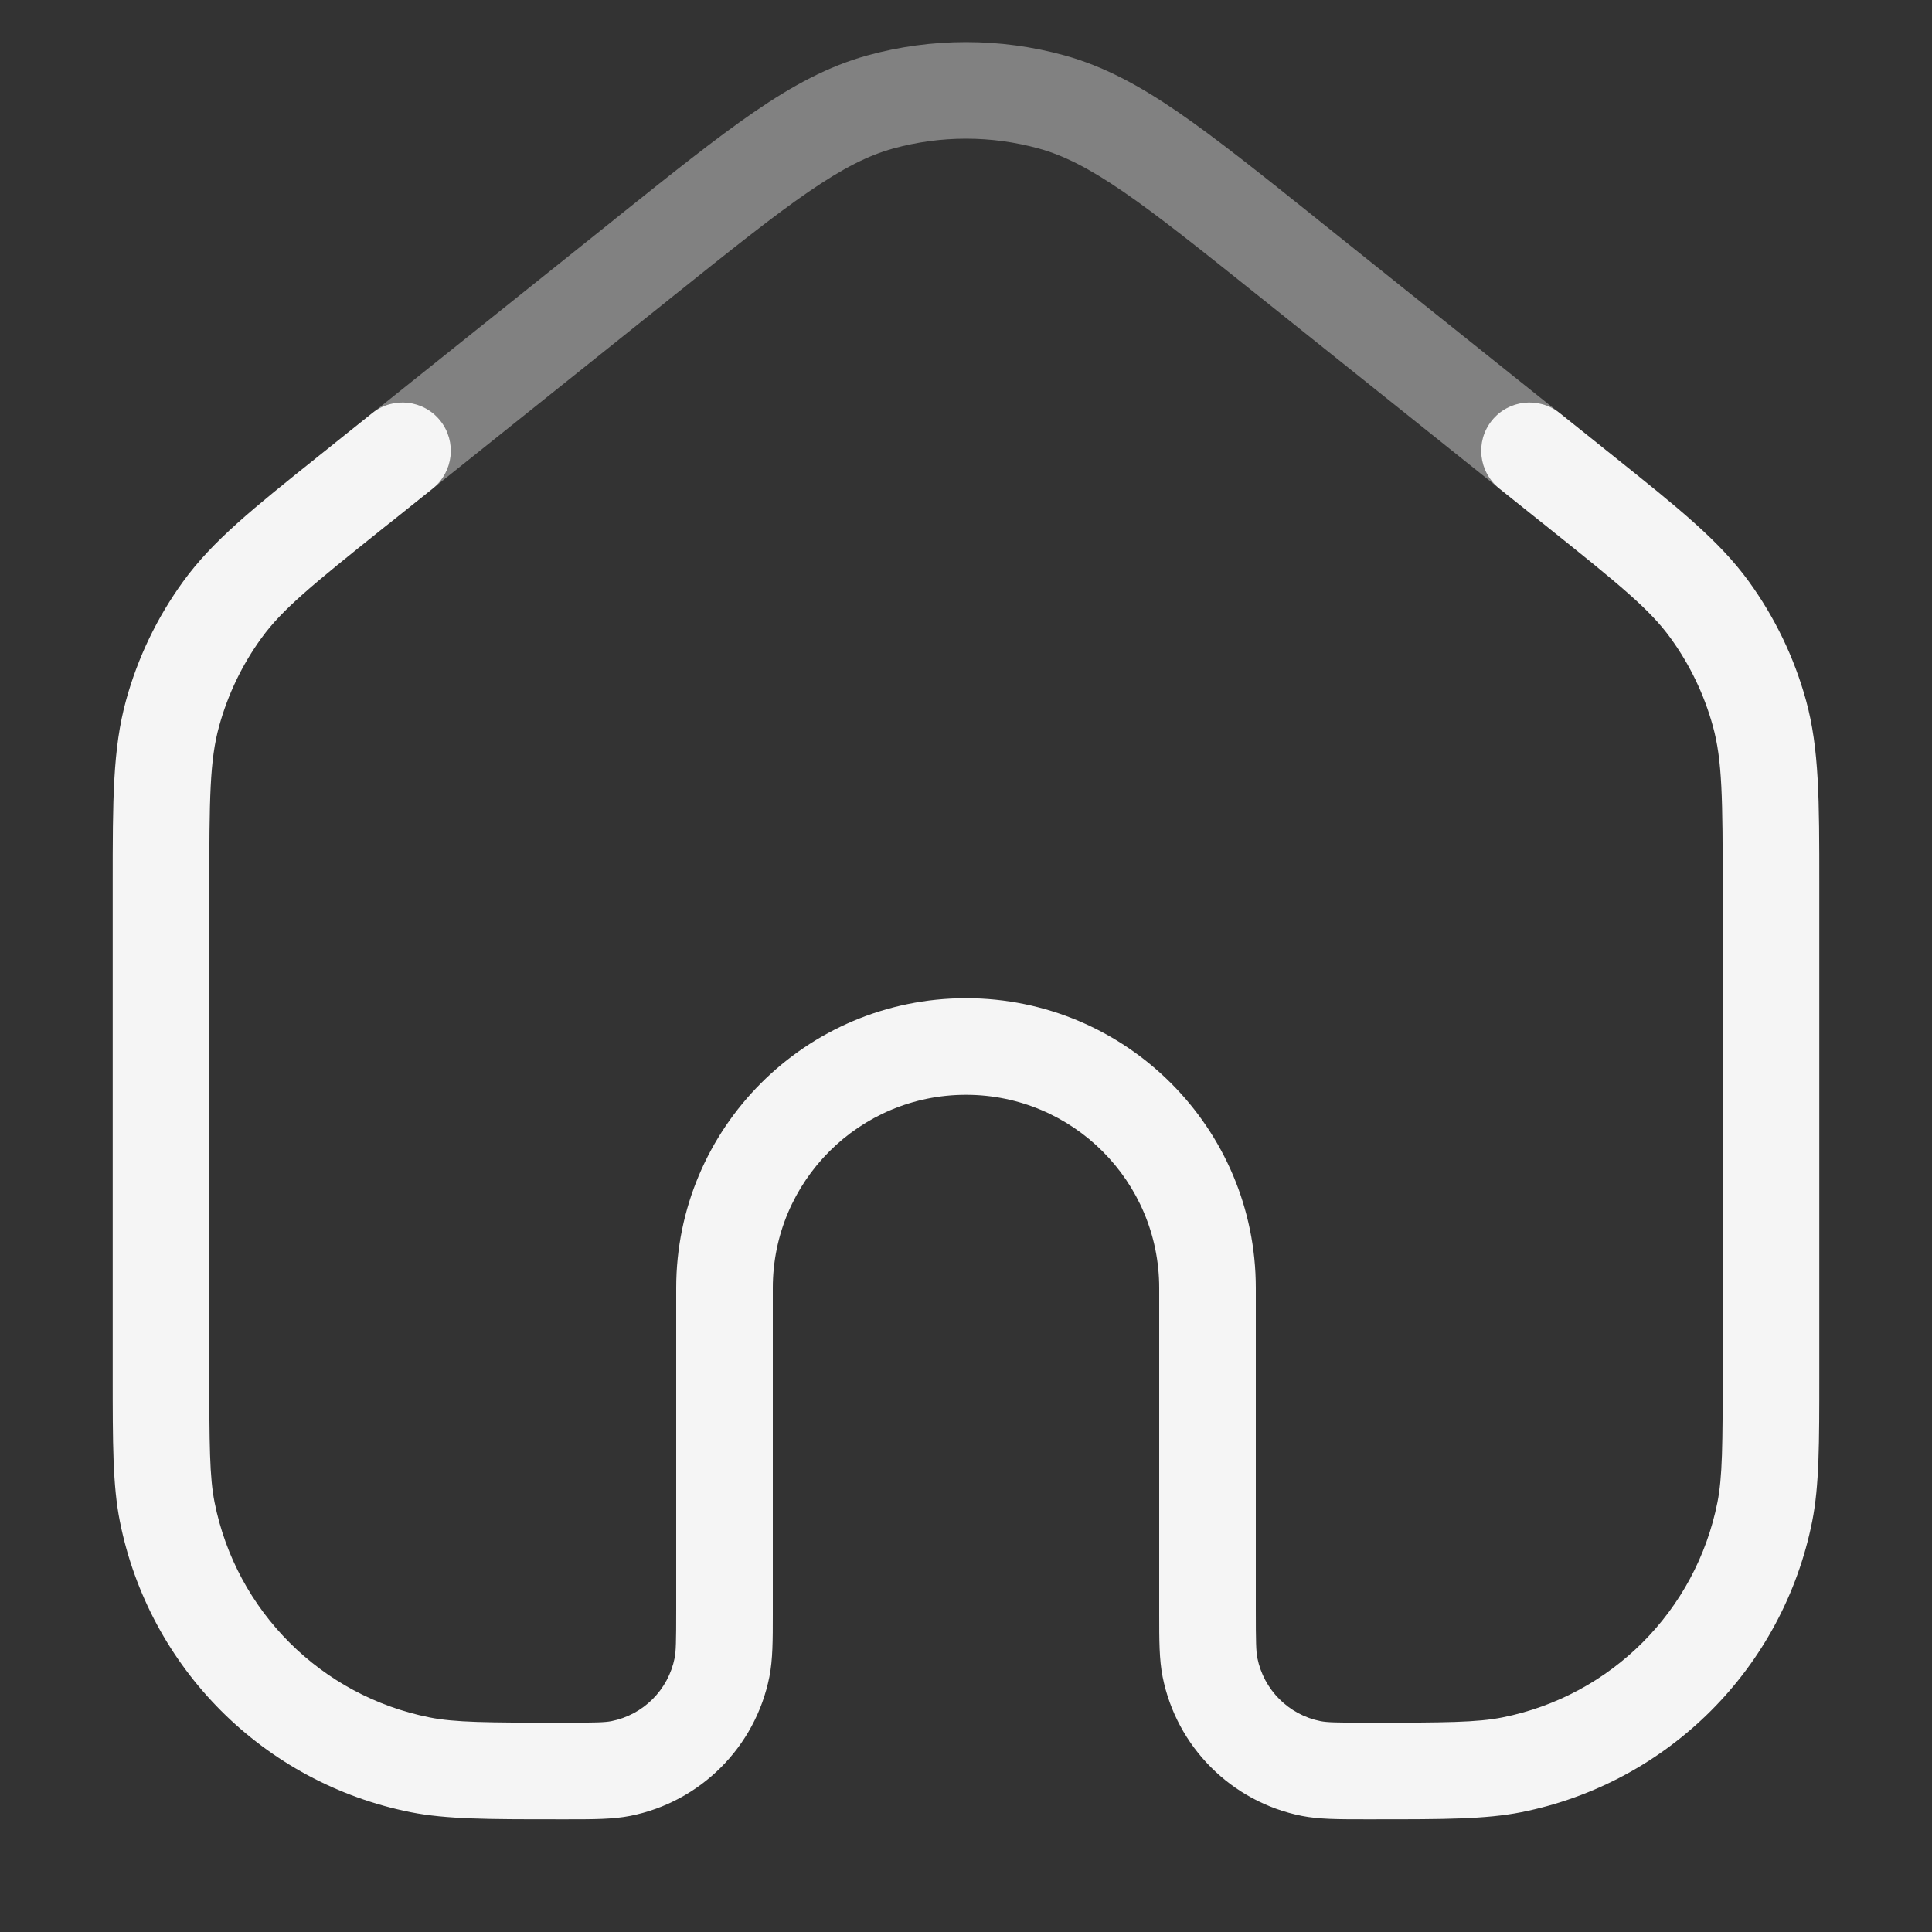 <svg  viewBox="0 0 30 30" fill="none" xmlns="http://www.w3.org/2000/svg">
<rect x="0" y="0" width="30" height="30" fill="#333333" stroke="none"/>
<path opacity="0.4" fill-rule="evenodd" clip-rule="evenodd" d="M16.133 2.307C15.392 2.102 14.608 2.102 13.867 2.307C13.483 2.413 13.091 2.611 12.557 2.977C12.015 3.349 11.371 3.864 10.471 4.584L9.219 5.586L6.094 8.086C5.77 8.345 5.298 8.292 5.039 7.969C4.781 7.645 4.833 7.173 5.157 6.915L8.282 4.415L9.534 3.413L9.557 3.394C10.429 2.696 11.116 2.147 11.708 1.74C12.313 1.325 12.861 1.029 13.467 0.861C14.47 0.584 15.53 0.584 16.533 0.861C17.139 1.029 17.687 1.325 18.292 1.74C18.884 2.147 19.571 2.696 20.443 3.394L20.466 3.413L21.718 4.415L24.843 6.915C25.167 7.173 25.219 7.645 24.961 7.969C24.702 8.292 24.23 8.345 23.907 8.086L20.782 5.586L19.529 4.584C18.629 3.864 17.985 3.349 17.443 2.977C16.909 2.611 16.517 2.413 16.133 2.307Z" fill="#F5F5F5"/>
<path fill-rule="evenodd" clip-rule="evenodd" d="M6.836 6.532C7.094 6.855 7.042 7.327 6.719 7.586L6.094 8.086L5.971 8.184C4.836 9.092 4.382 9.463 4.059 9.909C3.76 10.321 3.538 10.784 3.403 11.274C3.256 11.806 3.25 12.391 3.25 13.845V21.25C3.25 22.448 3.254 22.937 3.332 23.329C3.667 25.015 4.985 26.333 6.671 26.668C7.063 26.746 7.552 26.75 8.75 26.75C9.251 26.75 9.391 26.746 9.494 26.726C9.99 26.627 10.377 26.24 10.476 25.744C10.496 25.641 10.5 25.501 10.5 25V20C10.5 17.515 12.515 15.5 15 15.5C17.485 15.5 19.5 17.515 19.5 20V25C19.5 25.501 19.504 25.641 19.524 25.744C19.623 26.24 20.01 26.627 20.506 26.726C20.609 26.746 20.749 26.75 21.25 26.75C22.448 26.75 22.937 26.746 23.329 26.668C25.015 26.333 26.333 25.015 26.668 23.329C26.746 22.937 26.75 22.448 26.75 21.25V13.845C26.75 12.391 26.744 11.806 26.597 11.274C26.462 10.784 26.24 10.321 25.941 9.909C25.618 9.463 25.164 9.092 24.029 8.184L23.907 8.086L23.282 7.586C22.958 7.327 22.906 6.855 23.164 6.532C23.423 6.208 23.895 6.156 24.218 6.414L24.843 6.914L24.966 7.012C24.996 7.037 25.026 7.061 25.056 7.084C26.073 7.897 26.698 8.398 27.155 9.028C27.56 9.586 27.861 10.212 28.044 10.876C28.25 11.627 28.25 12.428 28.25 13.73C28.25 13.768 28.25 13.806 28.25 13.845V21.25L28.25 21.351C28.25 22.416 28.25 23.066 28.14 23.622C27.686 25.903 25.903 27.686 23.622 28.14C23.066 28.25 22.416 28.25 21.351 28.25C21.318 28.25 21.284 28.25 21.25 28.25C21.225 28.25 21.201 28.25 21.177 28.25C20.784 28.25 20.481 28.25 20.213 28.197C19.123 27.98 18.27 27.127 18.053 26.037C18 25.769 18 25.466 18 25.073C18 25.049 18 25.025 18 25V20C18 18.343 16.657 17 15 17C13.343 17 12 18.343 12 20V25C12 25.025 12 25.049 12 25.073C12 25.466 12 25.769 11.947 26.037C11.73 27.127 10.877 27.98 9.787 28.197C9.519 28.25 9.216 28.25 8.823 28.25C8.799 28.25 8.775 28.25 8.75 28.25C8.716 28.25 8.682 28.25 8.649 28.25C7.584 28.25 6.935 28.25 6.378 28.14C4.097 27.686 2.314 25.903 1.861 23.622C1.75 23.066 1.75 22.416 1.75 21.351C1.75 21.318 1.75 21.284 1.75 21.25V13.845C1.75 13.806 1.75 13.768 1.75 13.73C1.75 12.428 1.75 11.627 1.957 10.876C2.139 10.212 2.44 9.586 2.845 9.028C3.302 8.398 3.927 7.897 4.944 7.084C4.974 7.061 5.004 7.037 5.034 7.012L5.157 6.914L5.782 6.414C6.105 6.156 6.577 6.208 6.836 6.532Z" fill="#F5F5F5"/>
</svg>
